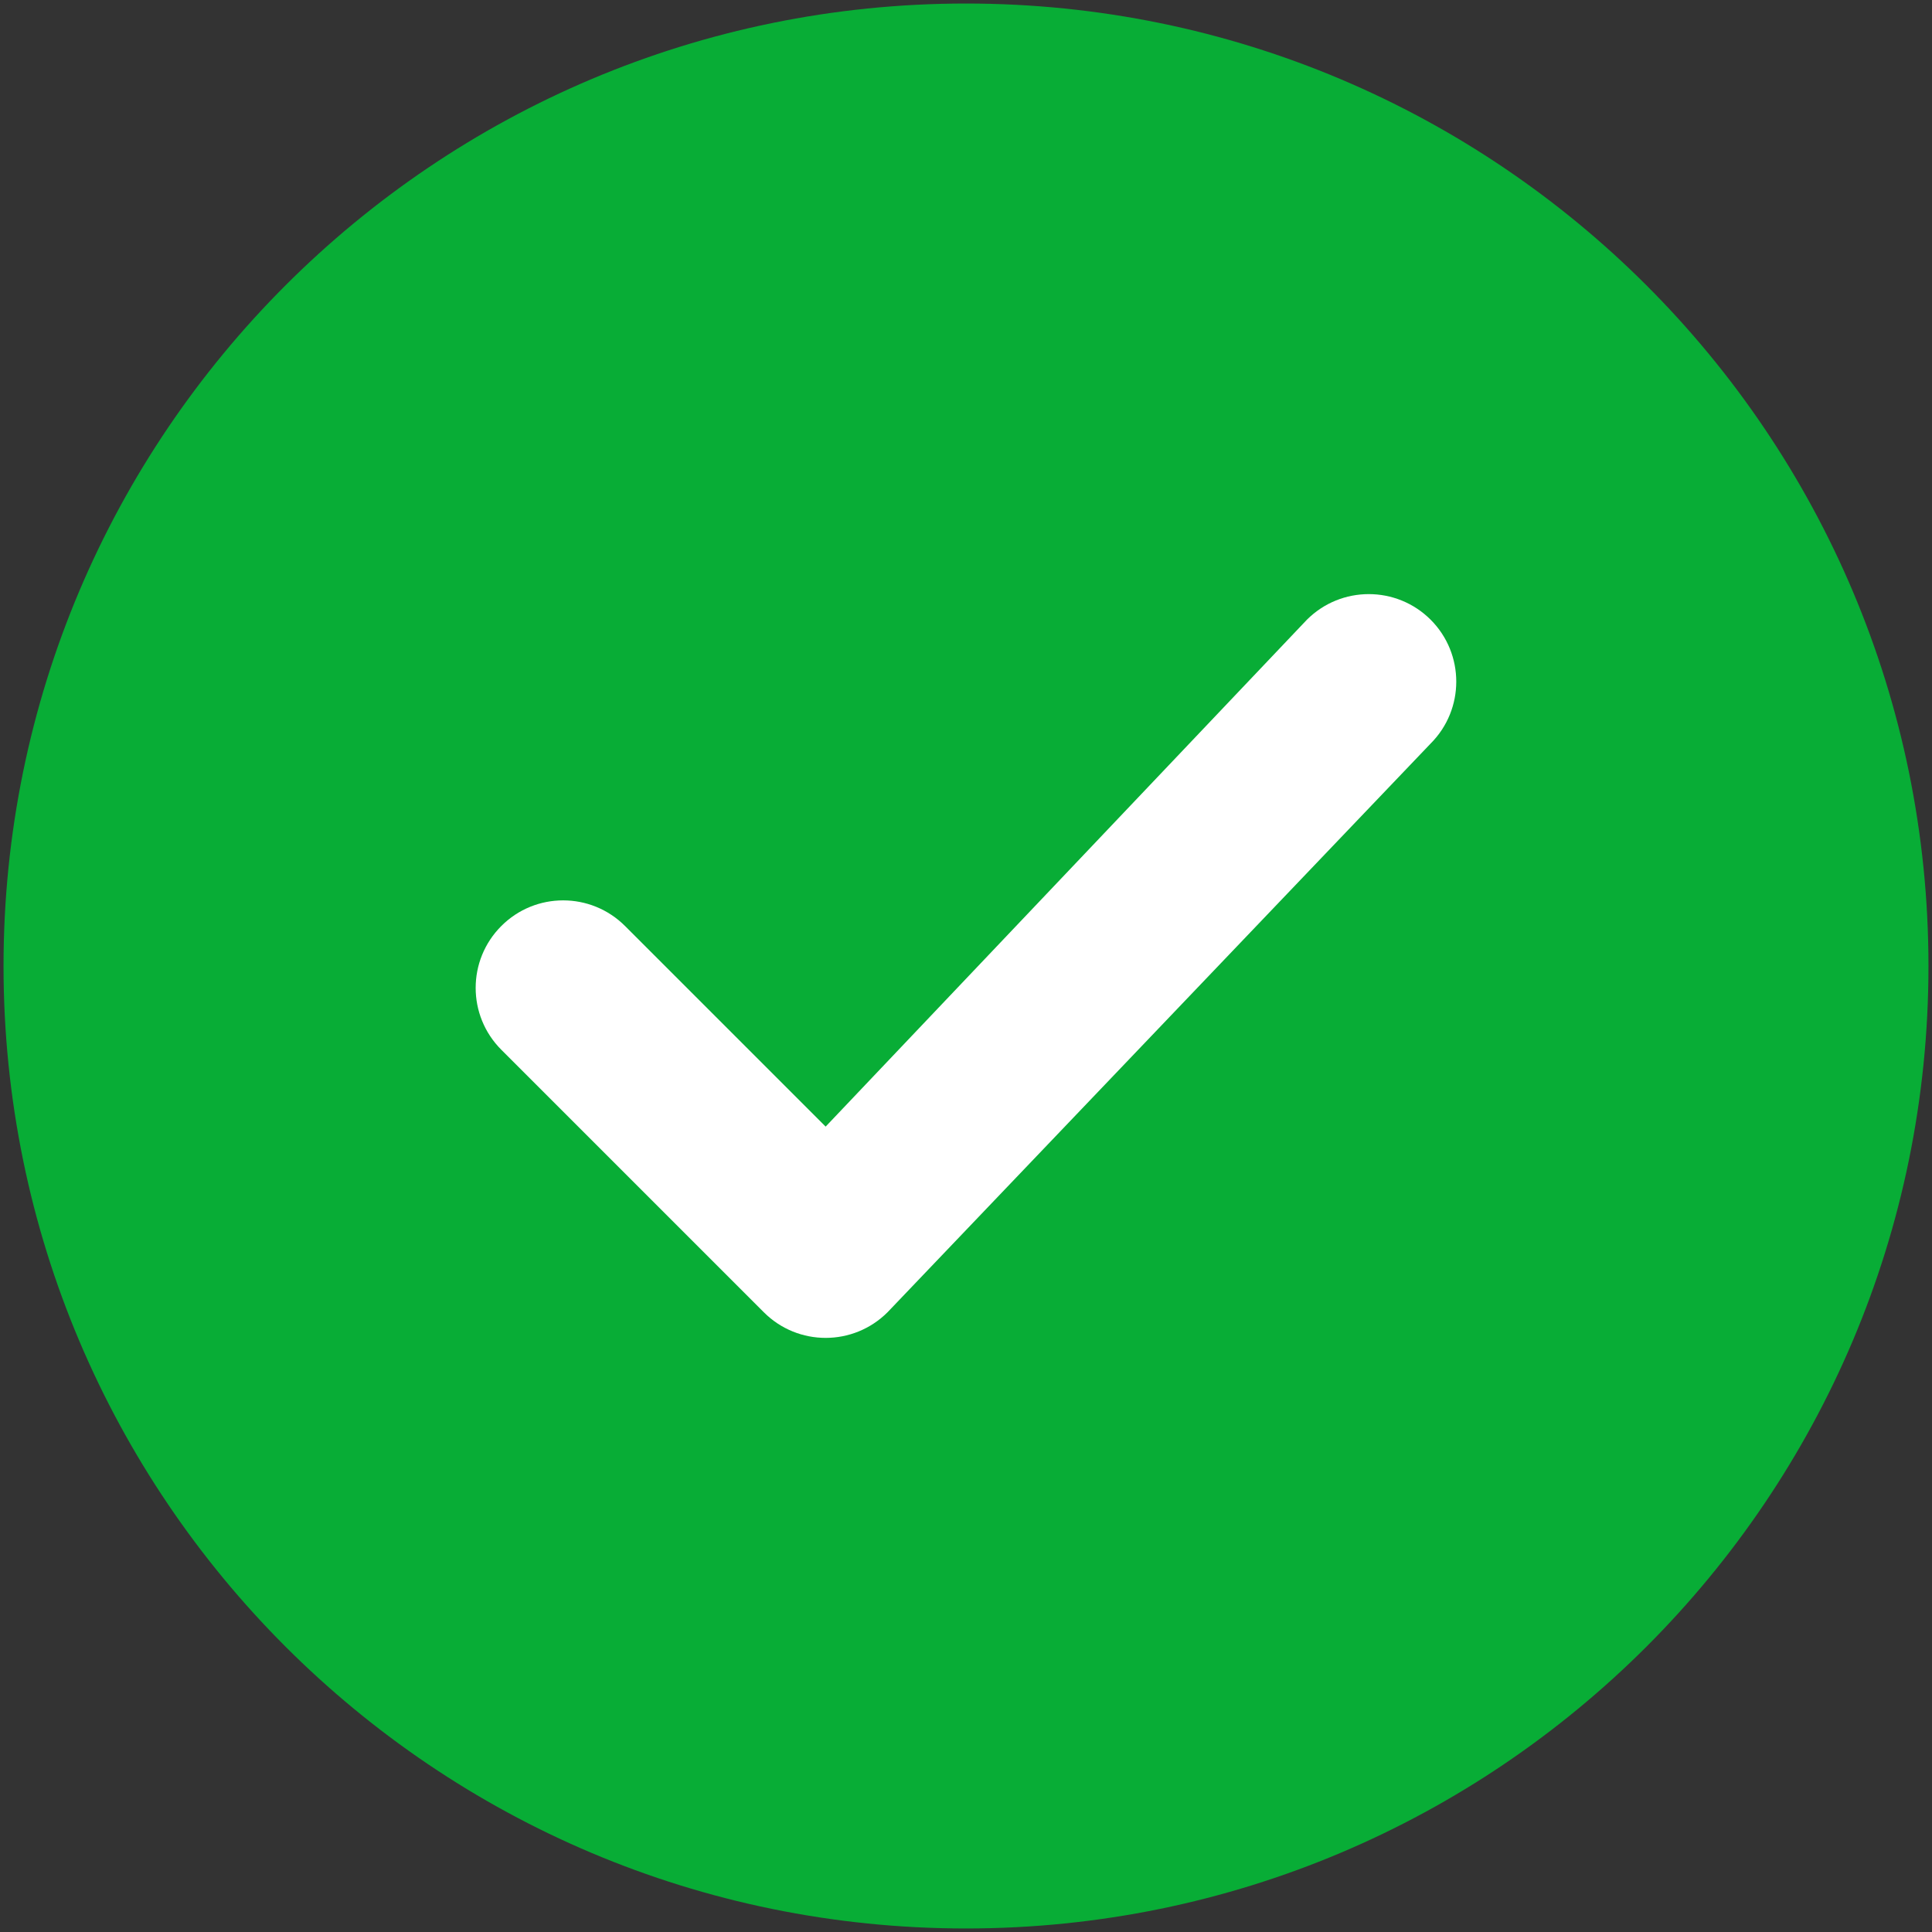 <svg width="23" height="23" viewBox="0 0 23 23" fill="none" xmlns="http://www.w3.org/2000/svg">
<rect x="0" y="0" width="23" height="23" fill="#333333" stroke="none"/>
<path fill-rule="evenodd" clip-rule="evenodd" d="M0.042 11.5C0.042 5.172 5.172 0.042 11.5 0.042C17.828 0.042 22.958 5.172 22.958 11.5C22.958 17.828 17.828 22.958 11.5 22.958C5.172 22.958 0.042 17.828 0.042 11.5Z" fill="#08AD36"/>
<path fill-rule="evenodd" clip-rule="evenodd" d="M17.032 7.378C17.438 7.785 17.438 8.444 17.032 8.851L10.566 15.622C10.159 16.029 9.499 16.029 9.093 15.622L5.968 12.497C5.561 12.09 5.561 11.431 5.968 11.024C6.374 10.617 7.034 10.617 7.441 11.024L9.829 13.412L15.558 7.378C15.965 6.971 16.625 6.971 17.032 7.378Z" fill="white"/>
</svg>

